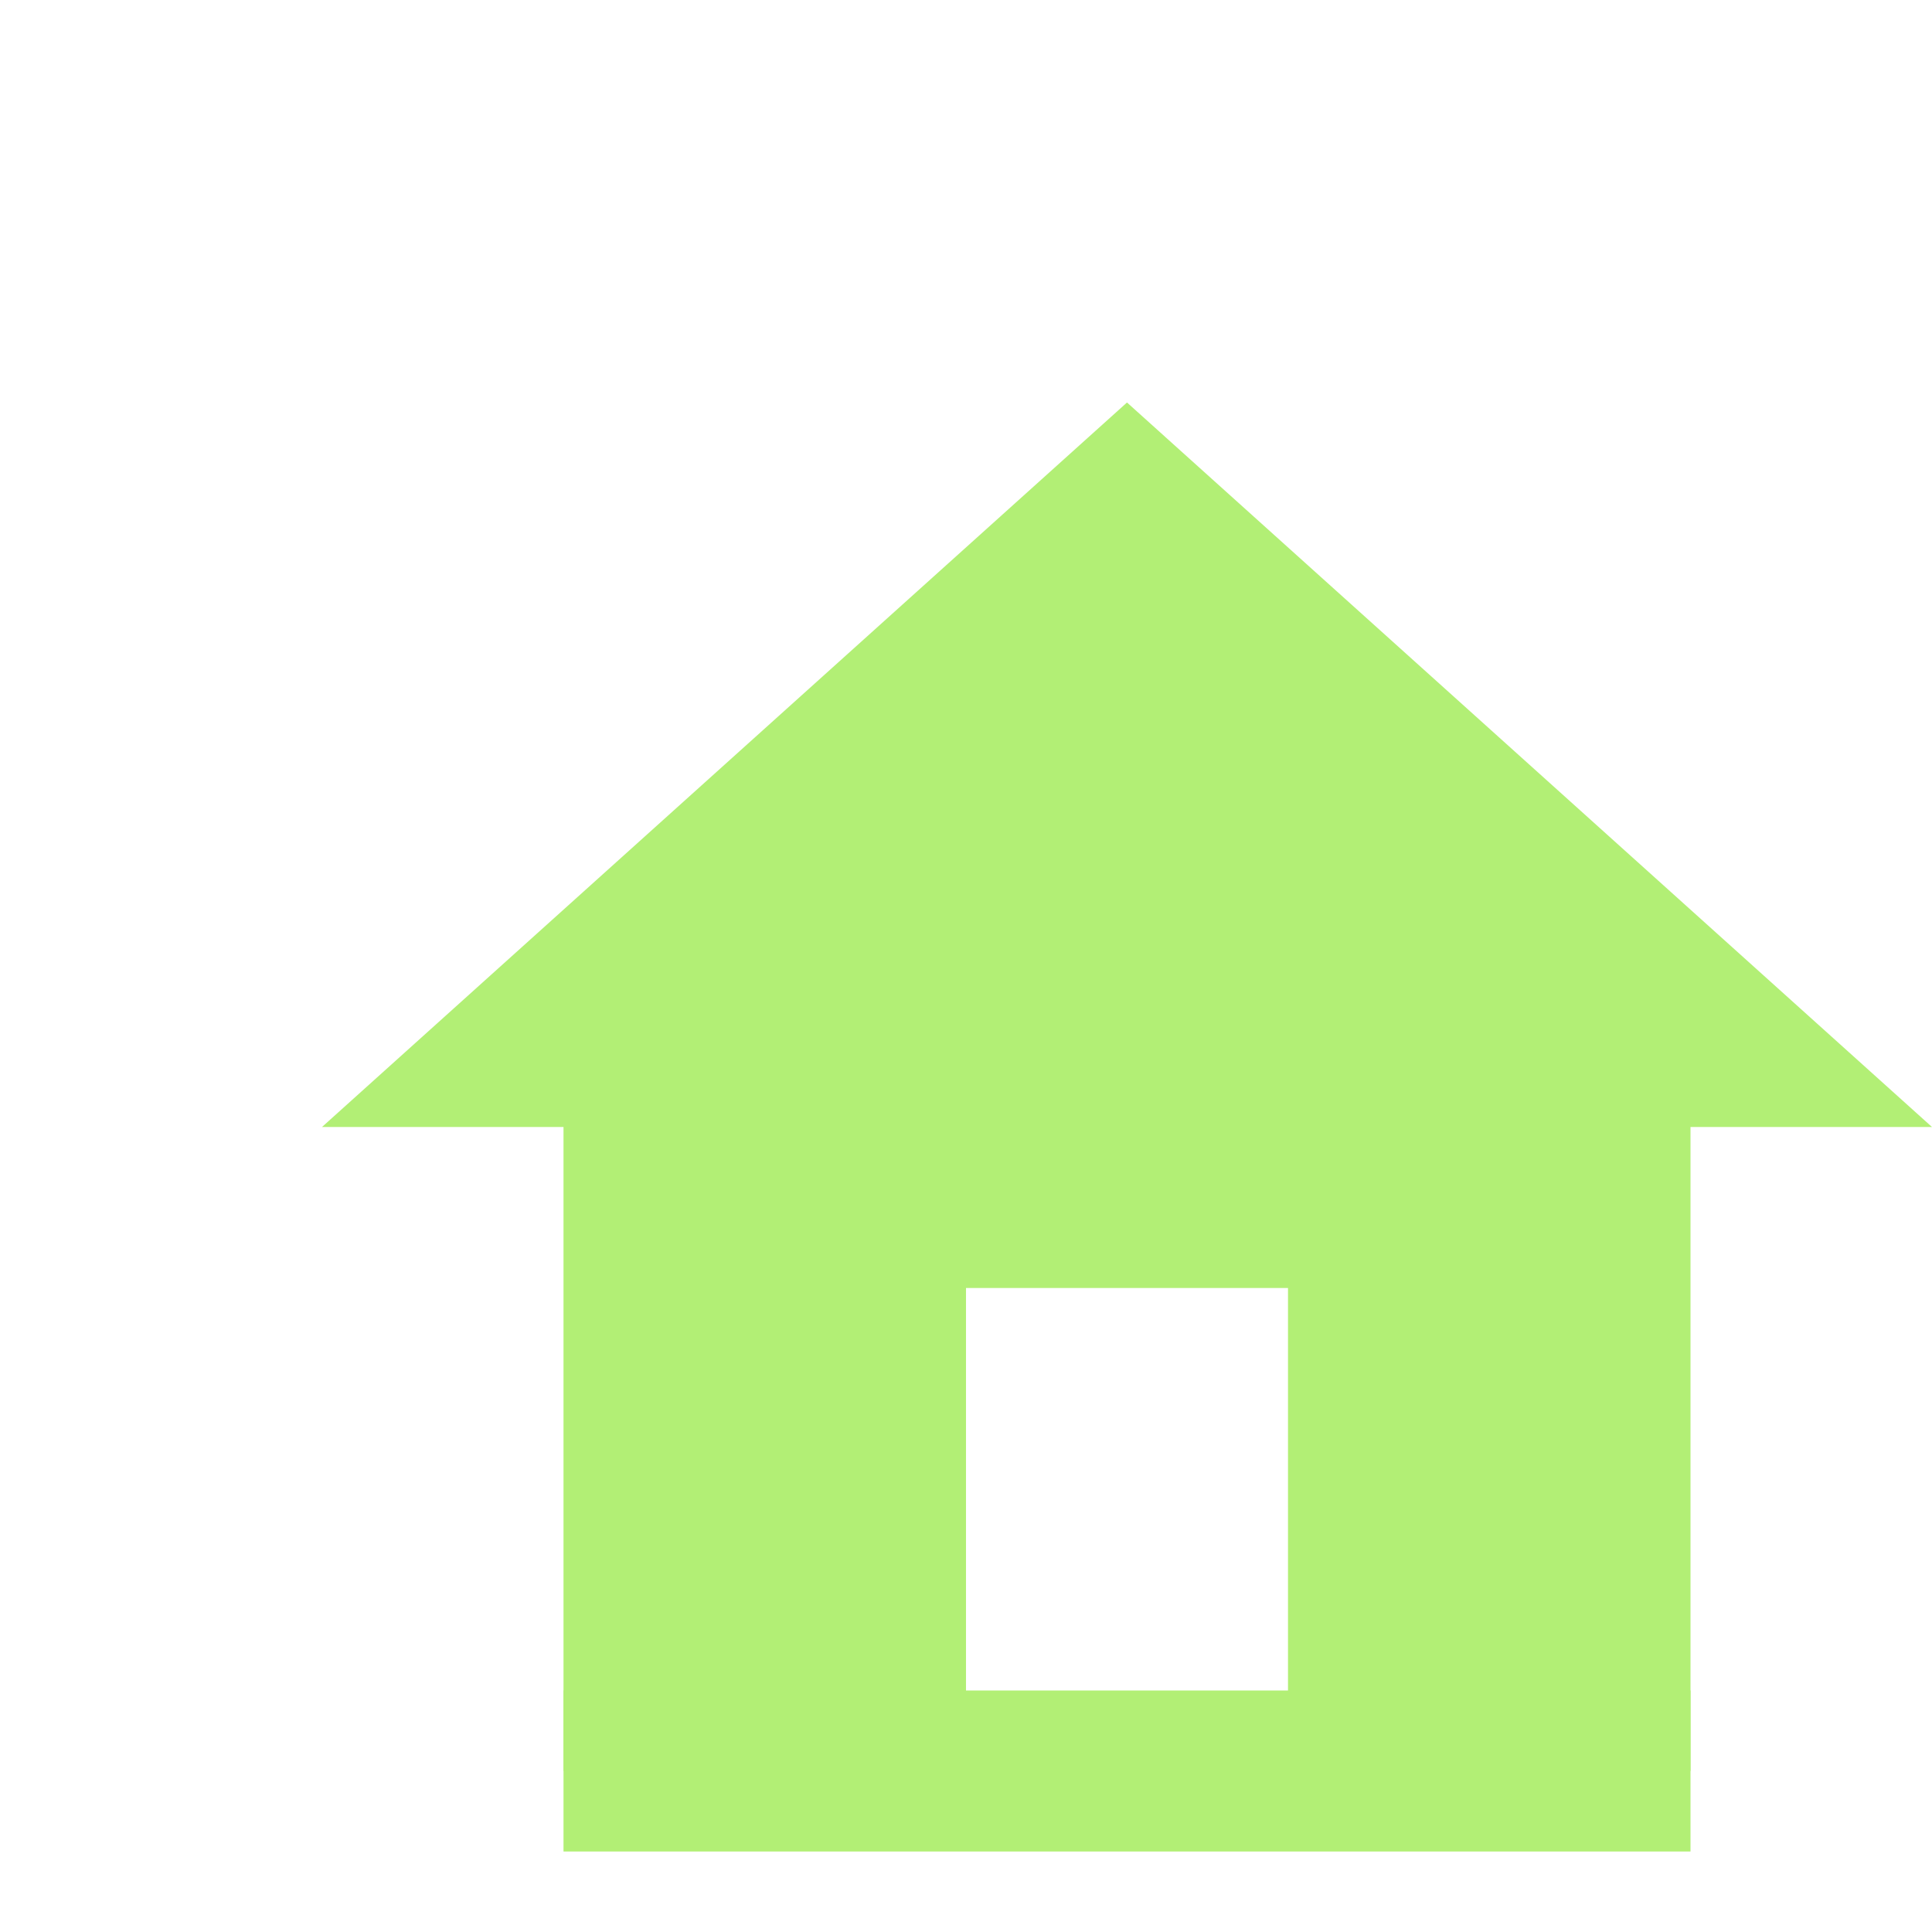 <svg fill="#000000" height="48" viewBox="0 0 24 24" width="48" xmlns="http://www.w3.org/2000/svg" filter="url(#f1)">
    <defs>
        <filter id="f1" x="0" y="0" width="200%" height="200%">
            <feOffset result="offOut" in="SourceAlpha" dx="2" dy="2" />
            <feGaussianBlur result="blurOut" in="offOut" stdDeviation="2" />
            <feBlend in="SourceGraphic" in2="blurOut" mode="normal" />
        </filter>
    </defs>
    
    <path d="M10 20v-6h4v6h5v-8h3L12 3 2 12h3v8z" fill="#B2EF75"  />
    <path d="M5 20L19 20Z" stroke="#B2EF75" stroke-width="2" fill="#B2EF75" />
    <path d="M0 0h24v24H0z" fill="none"/>
</svg>